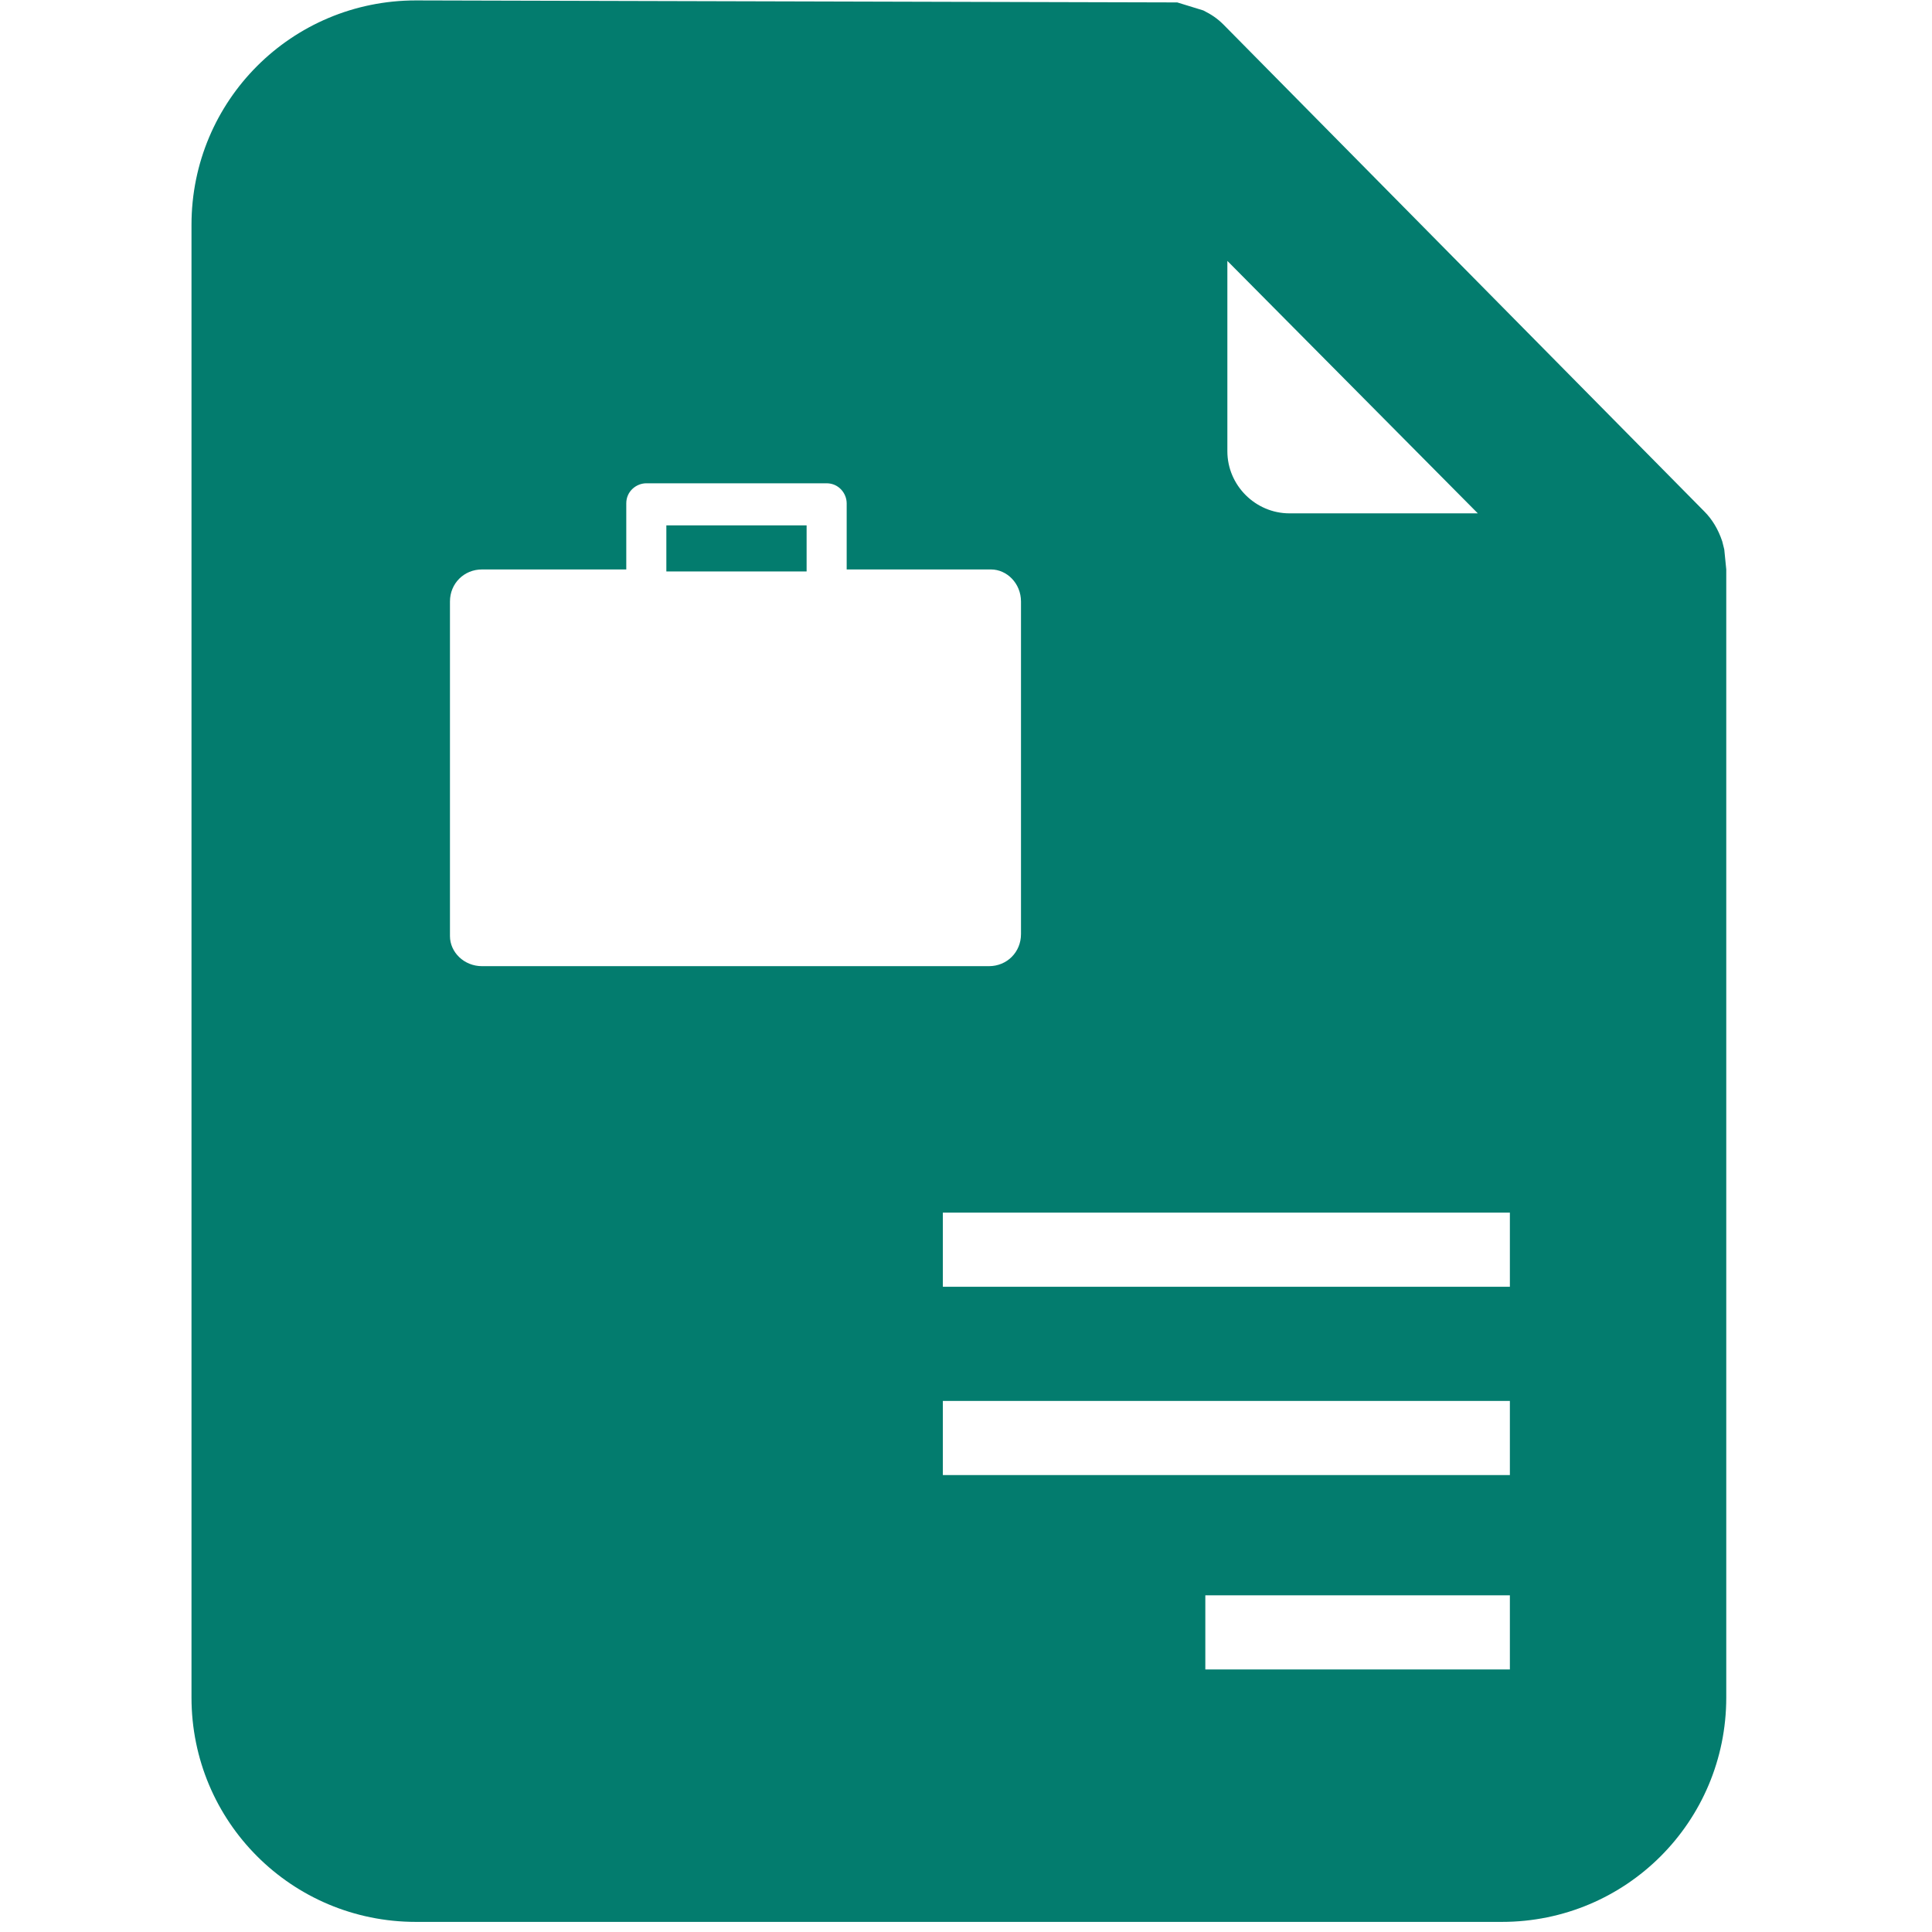 <svg xmlns="http://www.w3.org/2000/svg" version="1.1" xmlns:xlink="http://www.w3.org/1999/xlink" xmlns:svgjs="http://svgjs.dev/svgjs" width="128" height="128" viewBox="0 0 128 128"><g transform="matrix(0.805,0,0,0.805,12.009,-0.319)"><svg viewBox="0 0 77 96" data-background-color="#ffffff" preserveAspectRatio="xMidYMid meet" height="159" width="128" xmlns="http://www.w3.org/2000/svg" xmlns:xlink="http://www.w3.org/1999/xlink"><g id="tight-bounds" transform="matrix(1,0,0,1,0.367,0.26)"><svg viewBox="0 0 76.265 95.481" height="95.481" width="76.265"><g><svg viewBox="0 0 76.265 95.481" height="95.481" width="76.265"><g><svg viewBox="0 0 76.265 95.481" height="95.481" width="76.265"><g id="textblocktransform"><svg viewBox="0 0 76.265 95.481" height="95.481" width="76.265" id="textblock"><g><svg viewBox="0 0 76.265 95.481" height="95.481" width="76.265"><g><svg viewBox="0 0 76.265 95.481" height="95.481" width="76.265"><g><svg xmlns="http://www.w3.org/2000/svg" xmlns:xlink="http://www.w3.org/1999/xlink" version="1.1" x="0" y="0" viewBox="11.8 1.7 76.6 95.9" style="enable-background:new 0 0 100 100;" xml:space="preserve" height="95.481" width="76.265" class="icon-icon-0" data-fill-palette-color="accent" id="icon-0"><path d="M88.3 29.1L88.2 28.7C88 28.1 87.7 27.6 87.3 27.2L63.3 2.9C63 2.6 62.7 2.4 62.3 2.2L61 1.8 23 1.7C16.8 1.7 11.8 6.7 11.8 12.9V86.4C11.8 92.6 16.8 97.6 23 97.6H77.2C83.4 97.6 88.4 92.6 88.4 86.4V30.1zM63.4 14.6L76 27.3H66.6C64.9 27.3 63.5 25.9 63.5 24.2V14.6zM24.7 48.4V31.7C24.7 30.8 25.4 30.1 26.3 30.1H33.5V26.8C33.5 26.2 34 25.8 34.5 25.8H43.5C44.1 25.8 44.5 26.3 44.5 26.8V30.1H51.7C52.5 30.1 53.2 30.8 53.2 31.7V48.3C53.2 49.2 52.5 49.9 51.6 49.9H26.3C25.4 49.9 24.7 49.2 24.7 48.4M77.6 85H62.4V81.3H77.6zM77.6 75.3H49.3V71.6H77.6zM77.6 65.9H49.3V62.2H77.6z" fill="#037c6e" data-fill-palette-color="accent"></path><rect x="35.5" y="27.9" width="7" height="2.3" fill="#037c6e" data-fill-palette-color="accent"></rect></svg></g></svg></g></svg></g></svg></g></svg></g></svg></g><defs></defs></svg><rect width="76.265" height="95.481" fill="none" stroke="none" visibility="hidden"></rect></g></svg></g></svg>